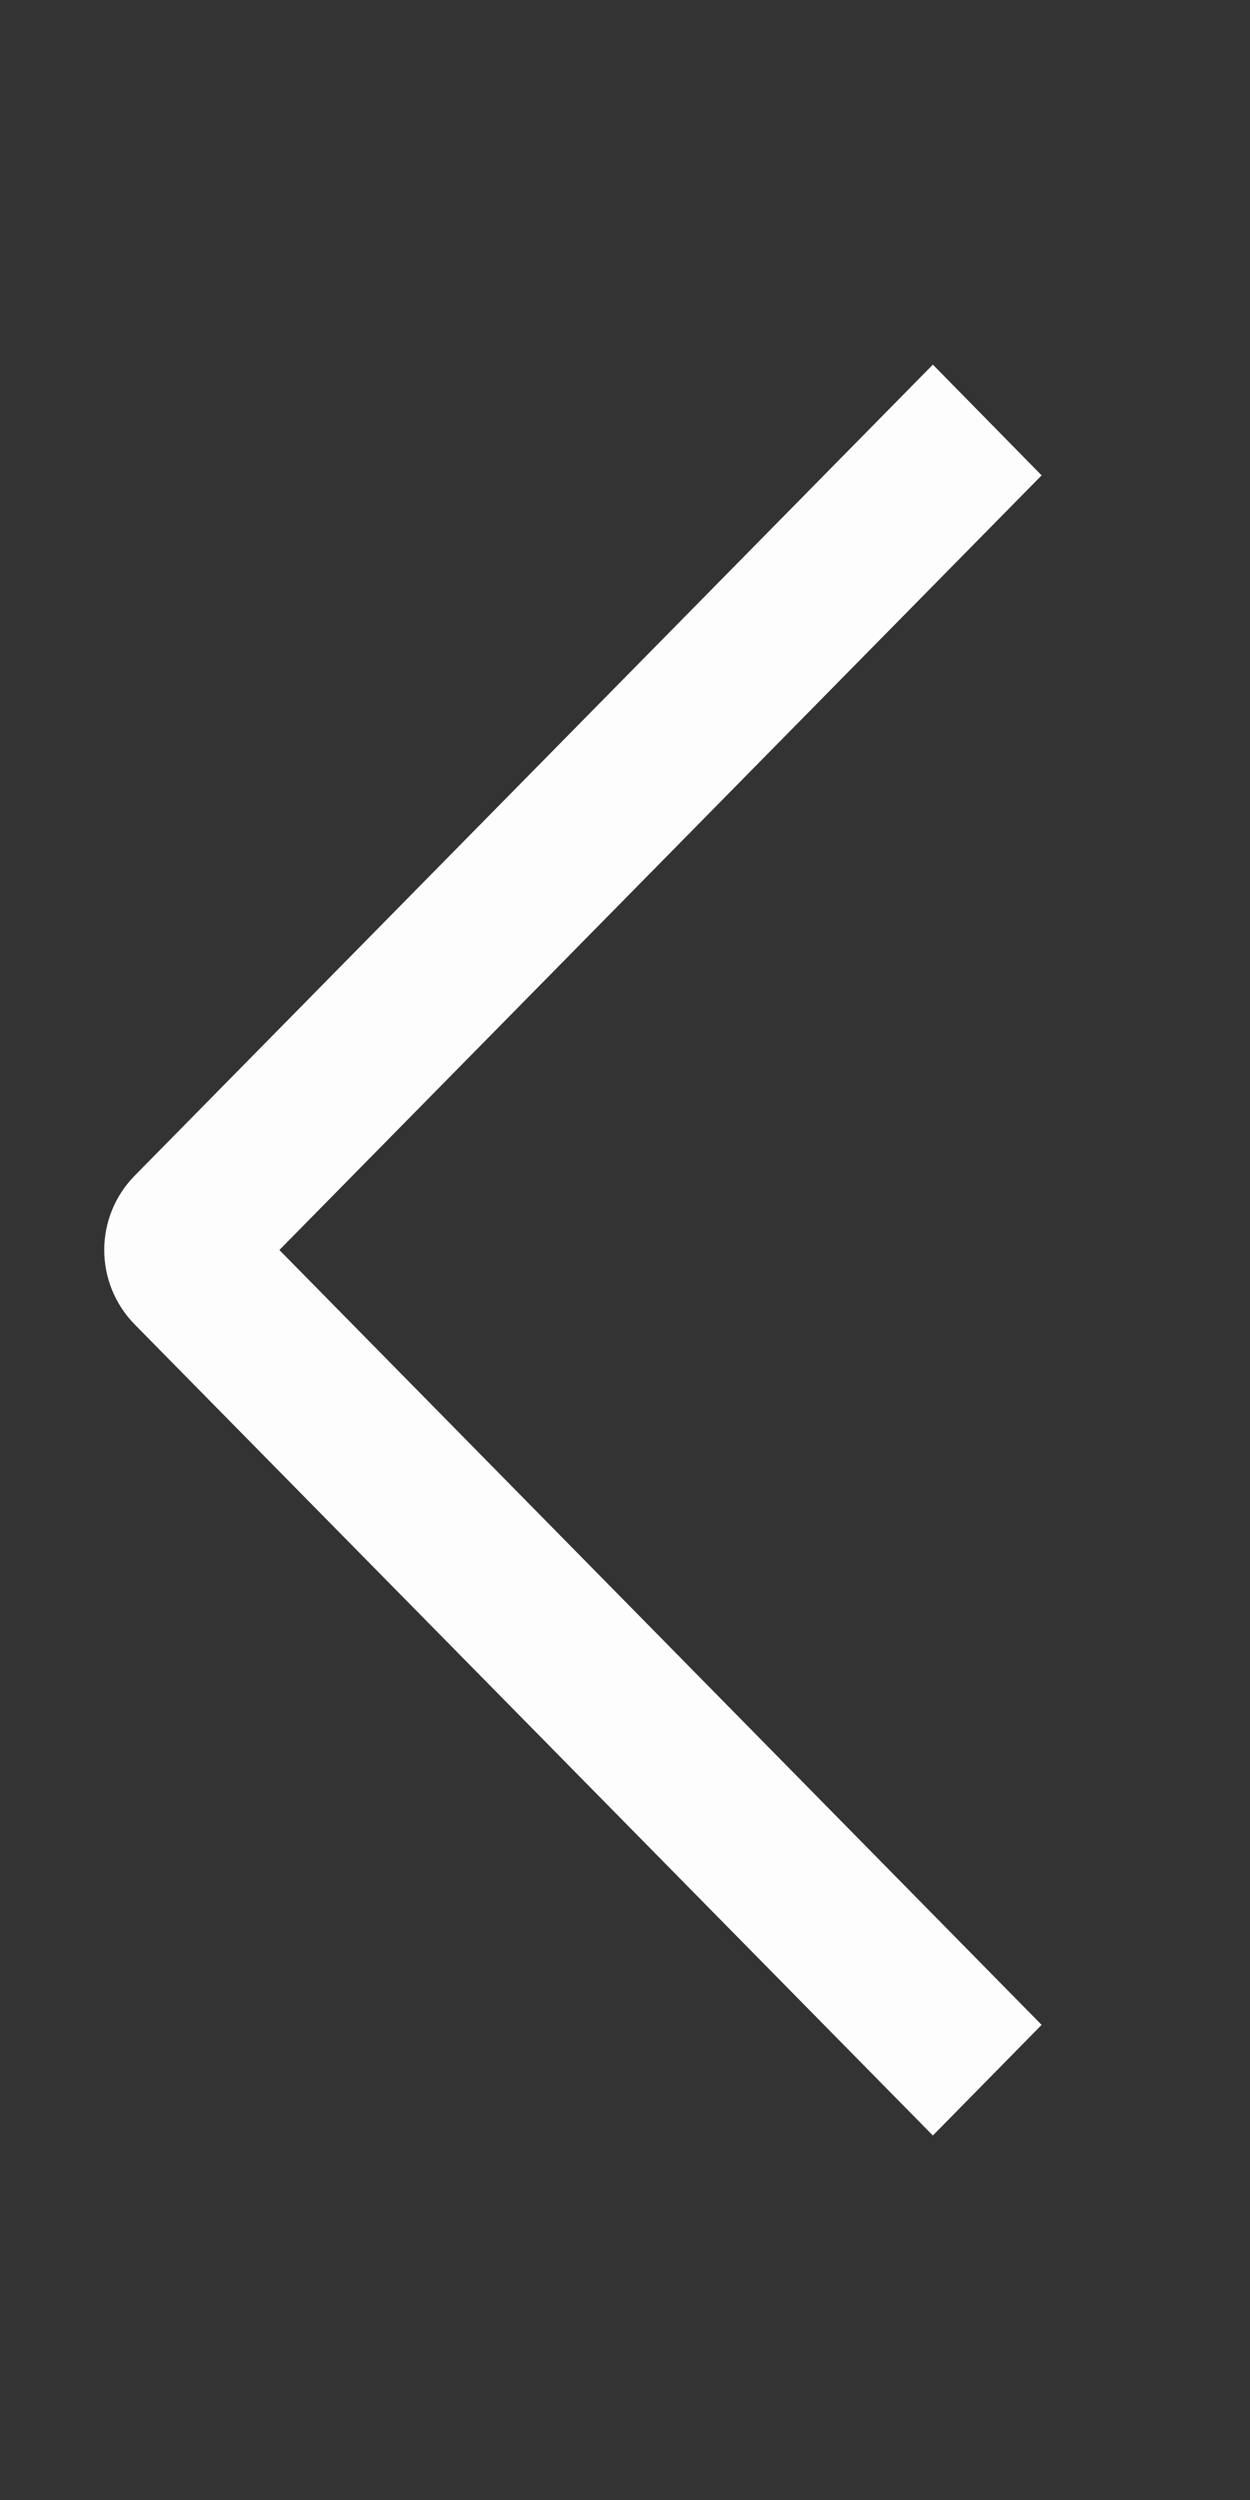 <svg width="10" height="20" viewBox="0 0 10 20" fill="none" xmlns="http://www.w3.org/2000/svg">
<rect x="0" y="0" width="10" height="20" fill="#333333" stroke="none"/>
<path fill-rule="evenodd" clip-rule="evenodd" d="M8.333 16.199L7.463 17.084L1.074 10.592C0.92 10.433 0.834 10.221 0.834 10C0.834 9.779 0.92 9.567 1.074 9.409L7.463 2.917L8.333 3.803L2.235 10L8.333 16.199Z" fill="#FDFDFD"/>
</svg>
